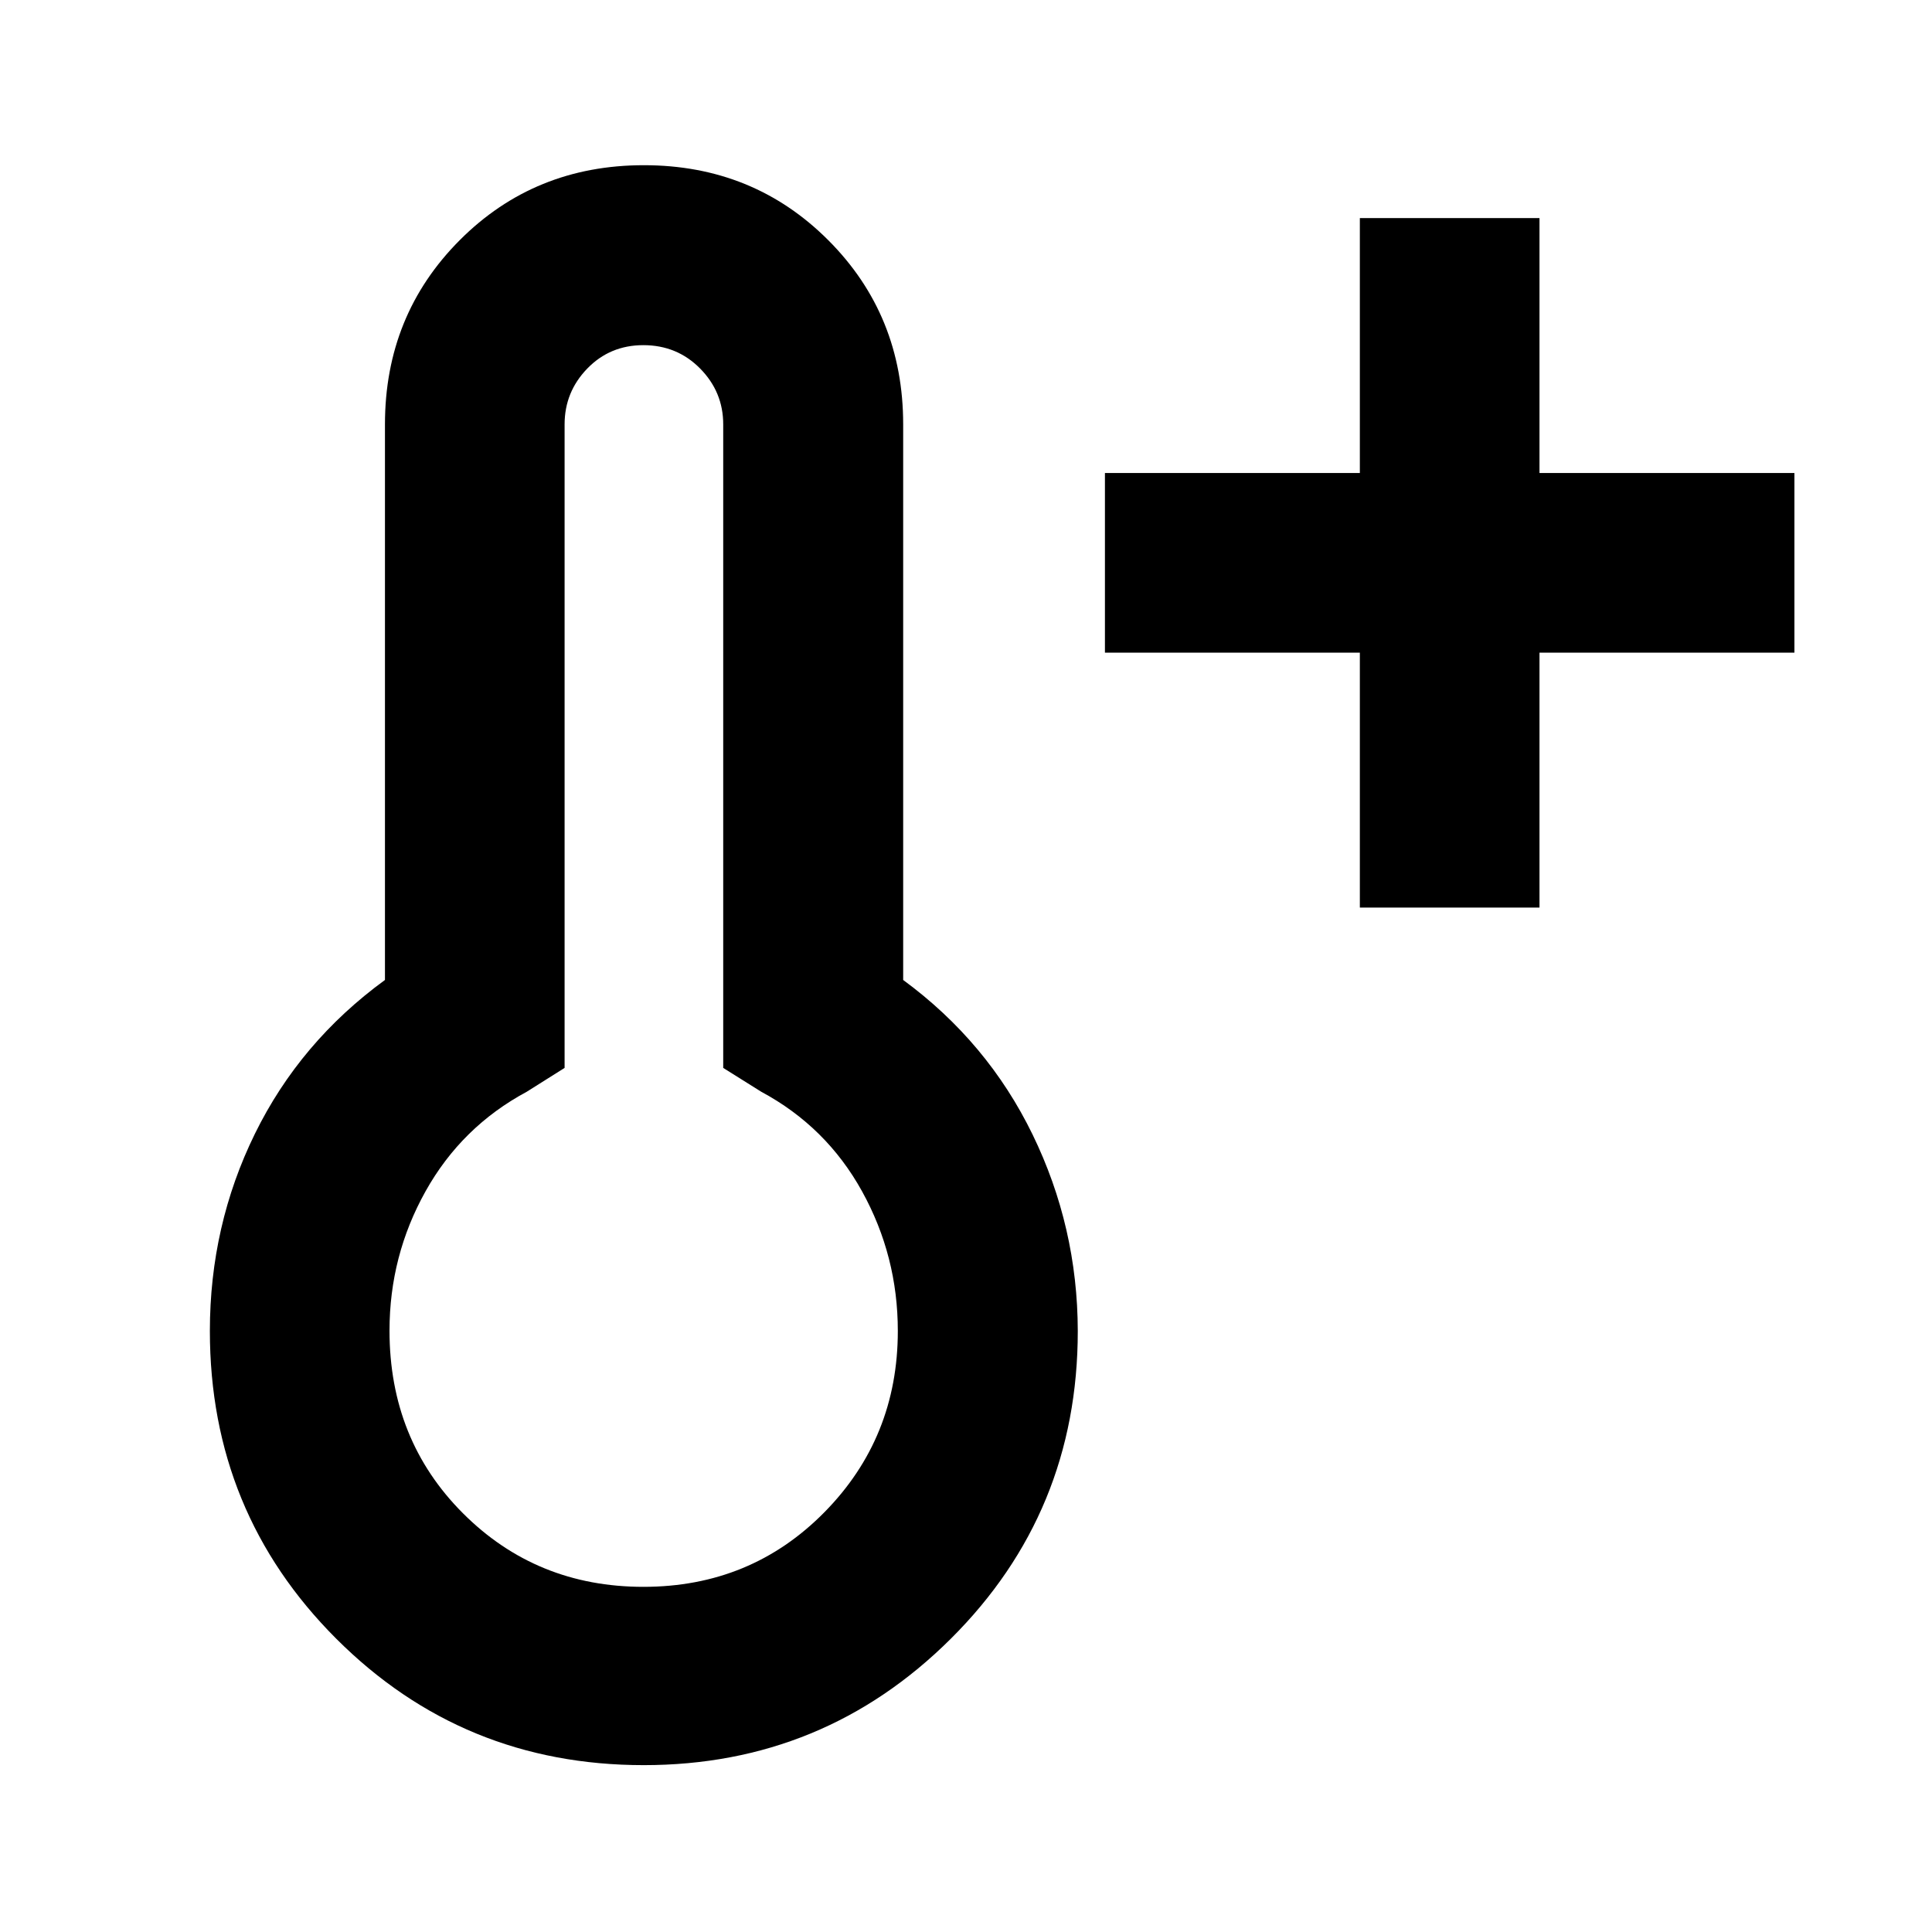 <svg xmlns="http://www.w3.org/2000/svg" height="40" viewBox="0 96 960 960" width="40"><path d="M675.703 546.964V420.297H549.036v-89.261h126.667V204.37h89.261v126.666H891.63v89.261H764.964v126.667h-89.261ZM319.841 973.086q-89.931 0-152.744-62.8-62.814-62.8-62.814-152.916 0-52.4 22.374-98.001 22.373-45.601 64.627-76.429V306.869q0-54.27 37.148-91.526 37.148-37.255 91.522-37.255t91.601 37.255q37.227 37.256 37.227 91.526V582.94q41.934 30.828 64.3 76.81 22.366 45.981 22.461 97.62 0 90.116-63.093 152.916t-152.609 62.8Zm-.106-88.593q53.337 0 89.863-37.028 36.525-37.027 36.525-90.129 0-37.184-17.746-69.322-17.747-32.137-50.117-49.529l-18.898-11.847V306.869q0-16.104-11.462-27.733-11.462-11.629-28.233-11.629-16.584 0-27.853 11.629-11.27 11.629-11.27 27.733v319.769l-18.804 11.847q-32.37 17.392-50.283 49.449-17.913 32.058-17.913 69.244 0 54.251 36.517 90.783 36.517 36.532 89.674 36.532ZM320 757.37Z"/></svg>
